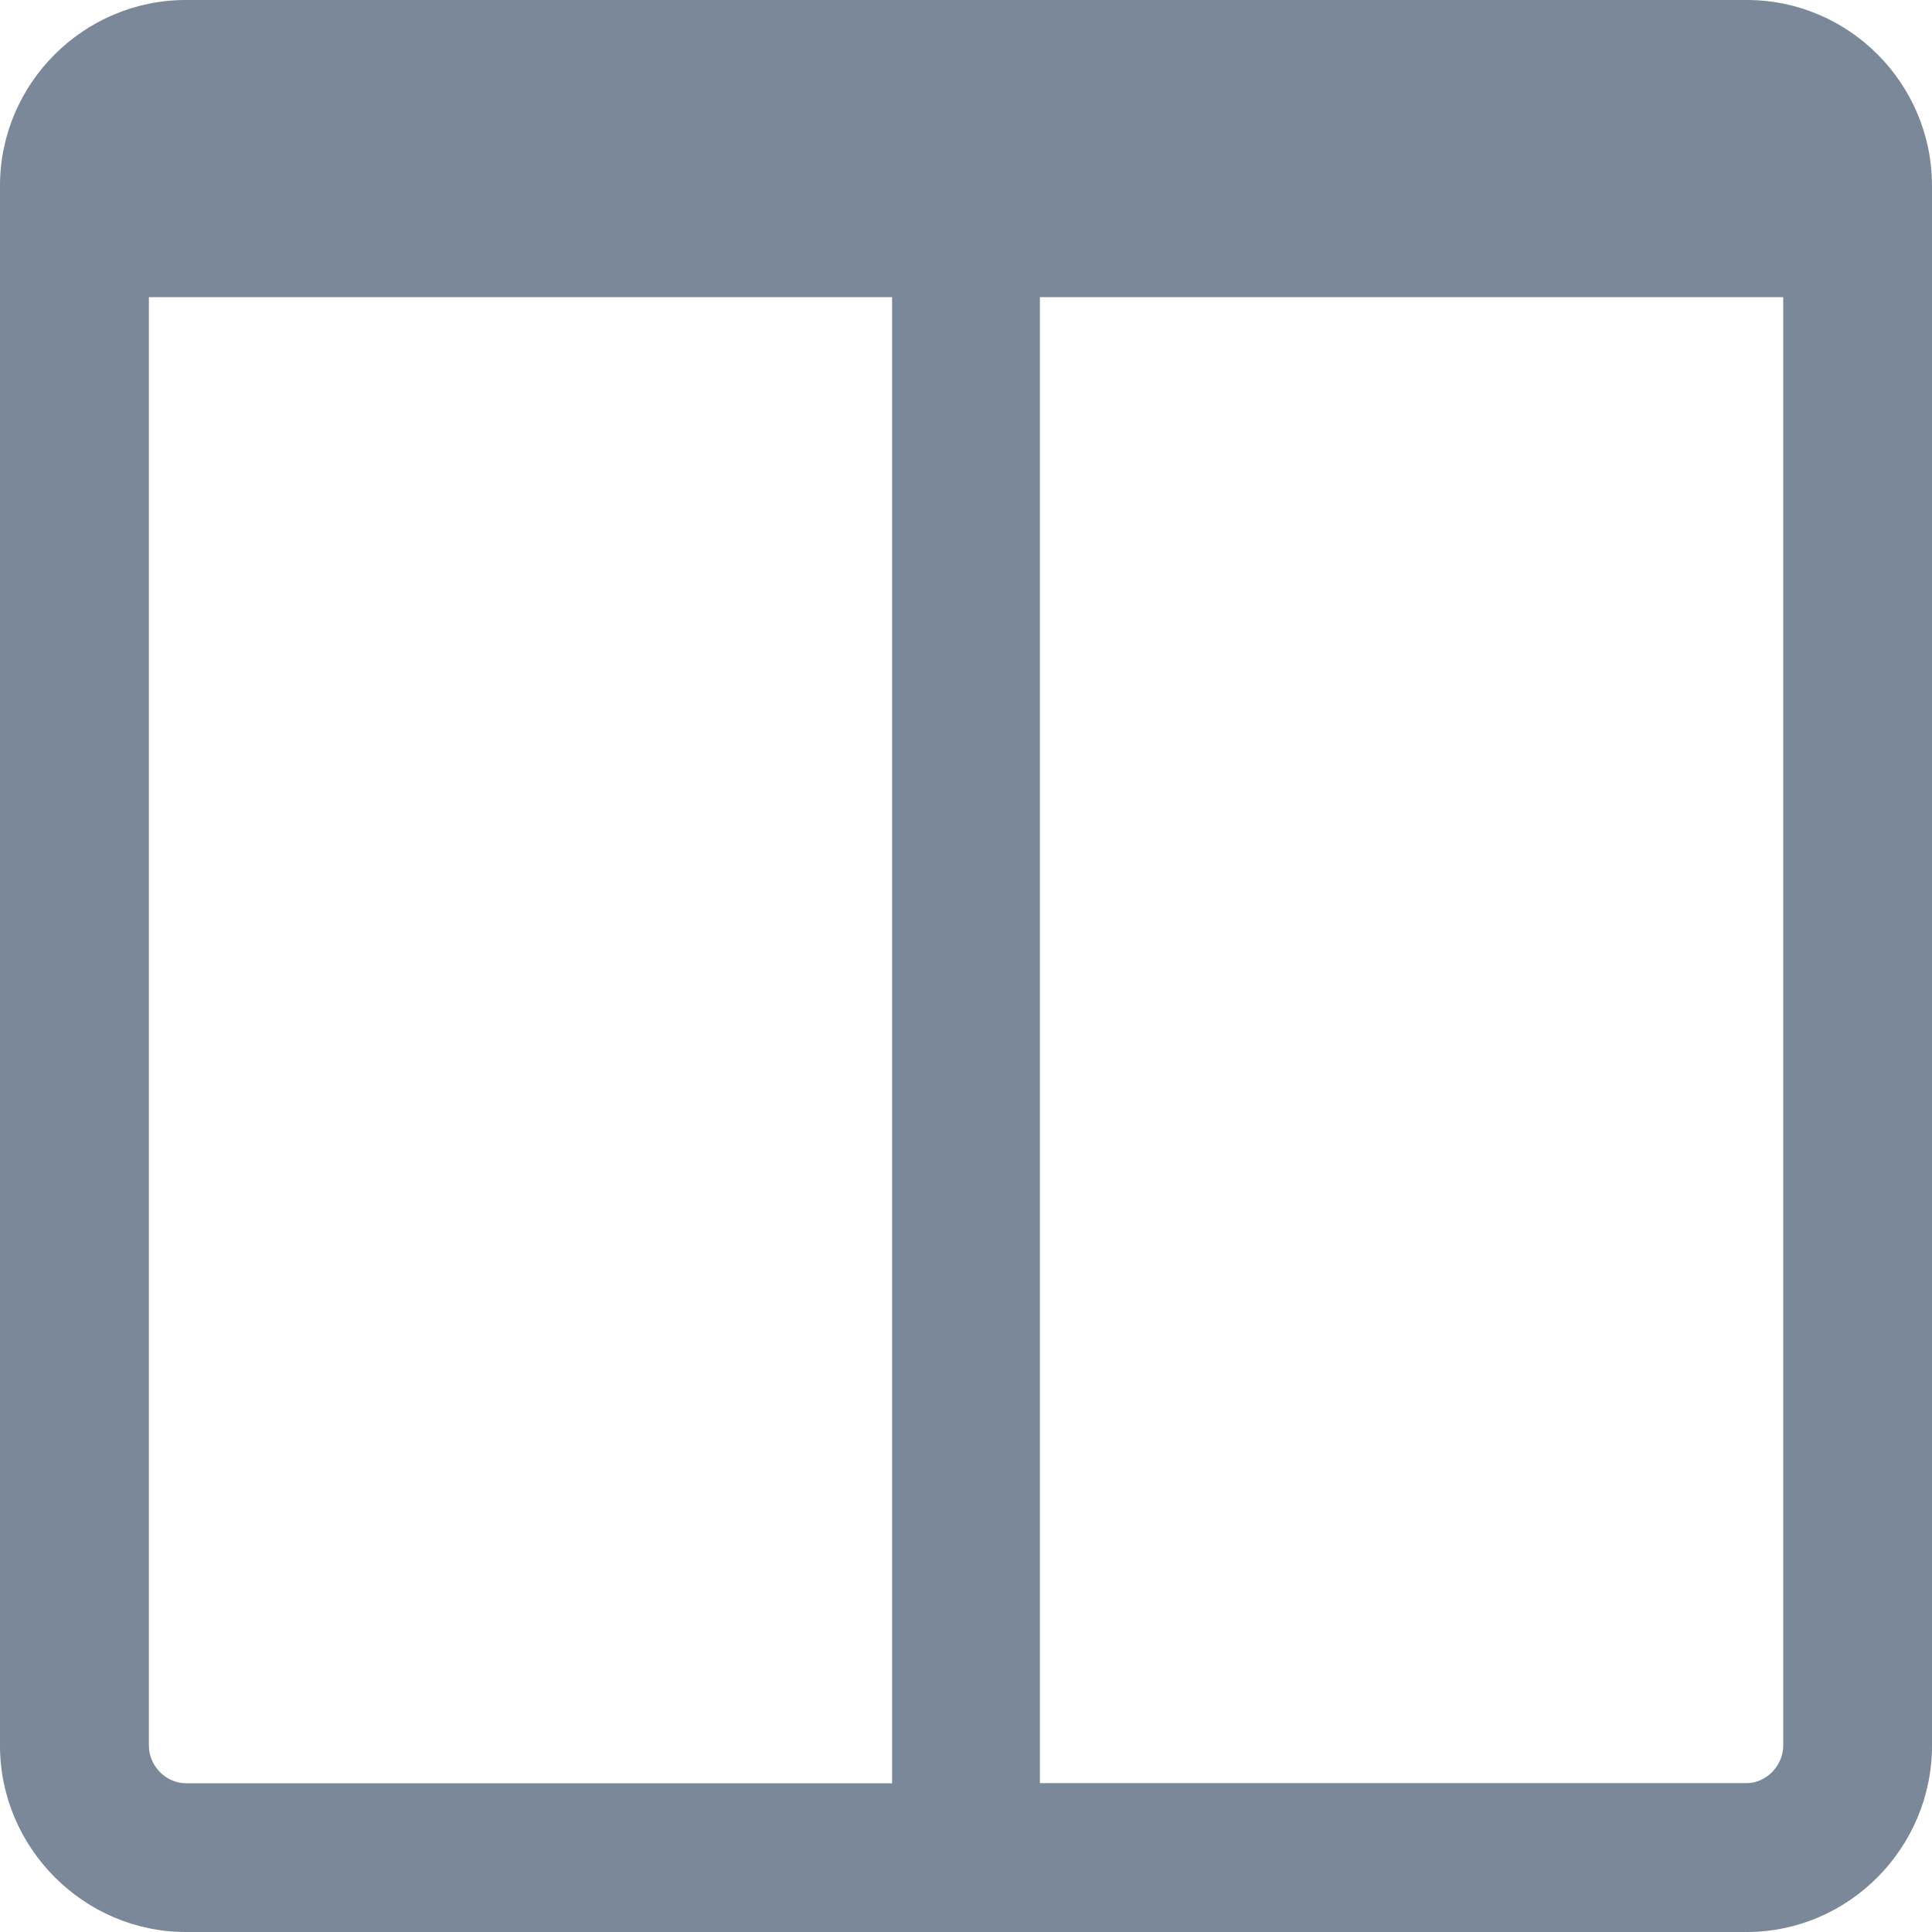 <svg xmlns="http://www.w3.org/2000/svg" preserveAspectRatio="none" viewBox="0 0 16 16">
<path fill="#7A8899" d="M16,14.457C16,15.302,15.311,16,14.466,16H1.539C0.694,16,0,15.302,0,14.457V1.539C0,0.69,0.694,0,1.539,0
	h12.927C15.311,0,16,0.69,16,1.539V14.457z M7.388,14.768V2.461H1.233v11.996c0,0.168,0.142,0.311,0.306,0.311H7.388z
	M14.768,2.461H8.612v12.306h5.854c0.159,0,0.302-0.143,0.302-0.311V2.461z"/>
</svg>
